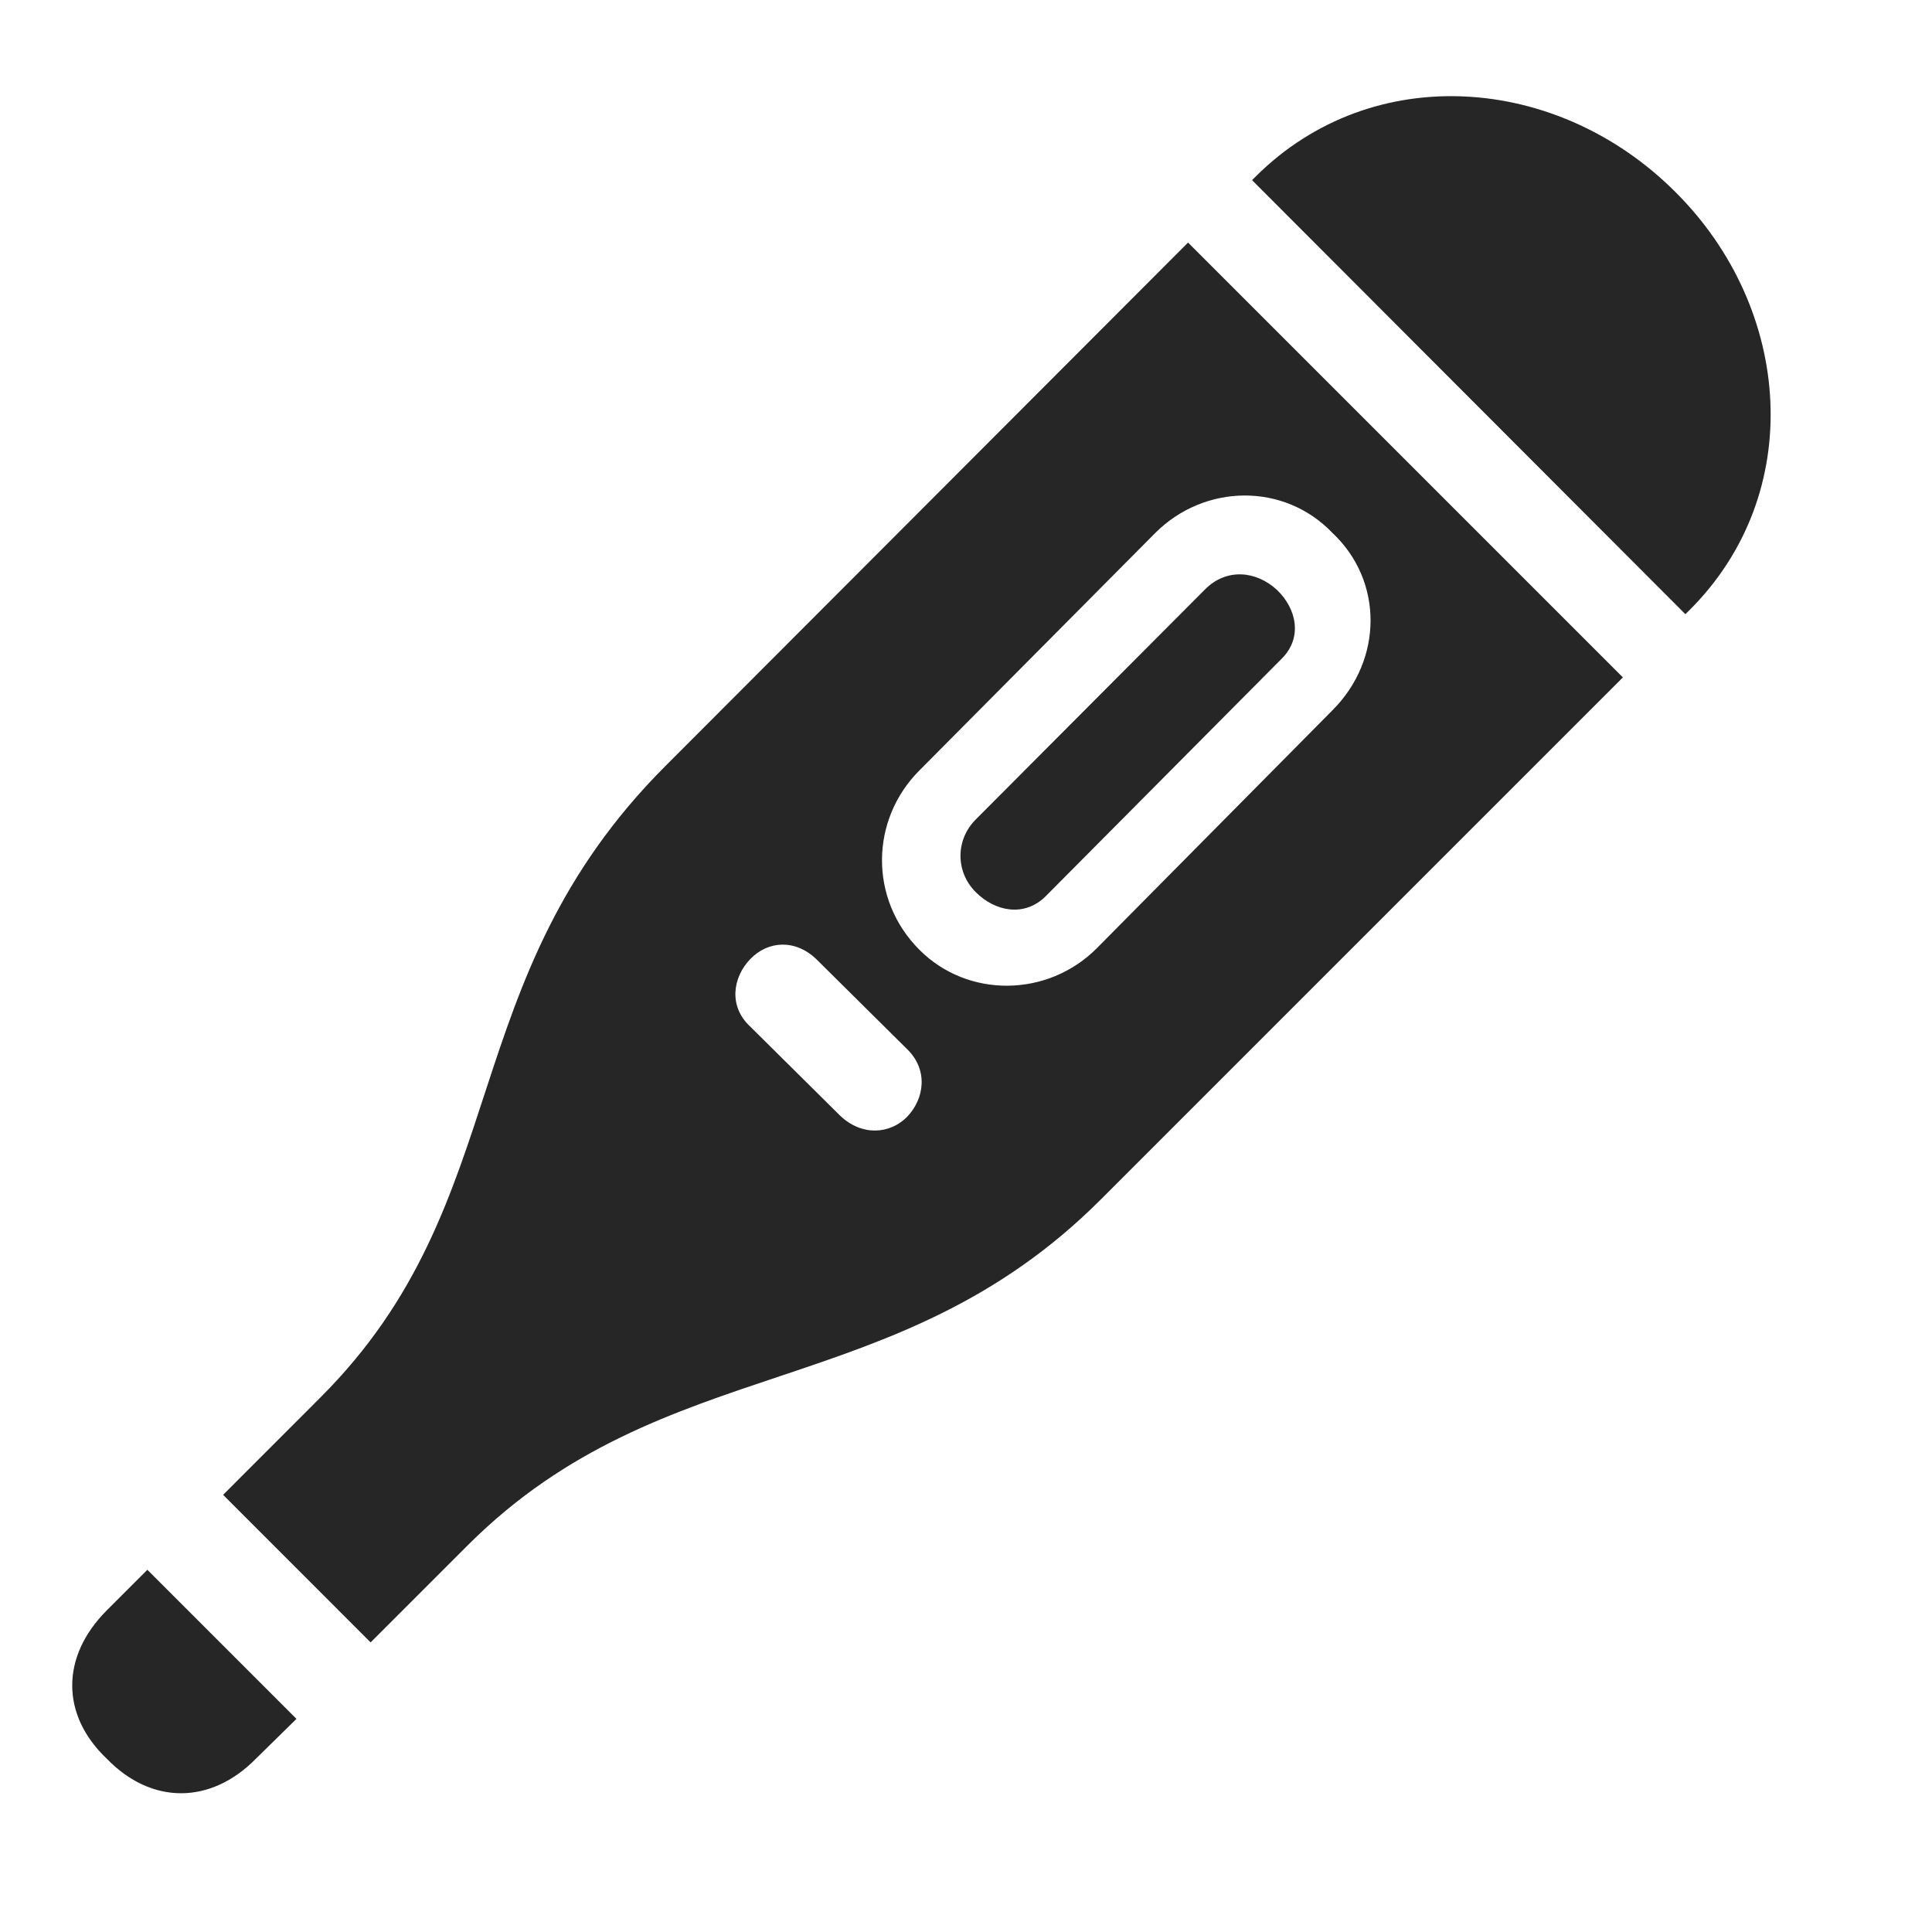 <svg width="29" height="29" viewBox="0 0 29 29" fill="currentColor" xmlns="http://www.w3.org/2000/svg">
<g clip-path="url(#clip0_2207_36281)">
<path d="M18.794 2.704L25.298 9.219L25.357 9.161C27.114 7.414 26.915 4.637 25.145 2.879C23.376 1.11 20.599 0.911 18.853 2.645L18.794 2.704ZM3.349 22.438L5.563 24.653L7.028 23.188C9.981 20.247 13.438 21.09 16.52 18.008L24.36 10.168L17.833 3.641L9.993 11.493C6.771 14.715 7.767 18.02 4.813 20.973L3.349 22.438ZM13.802 14.258C13.04 13.496 13.063 12.301 13.802 11.563L17.341 8C18.079 7.262 19.274 7.239 20.001 8C20.763 8.715 20.763 9.899 20.001 10.661L16.462 14.235C15.724 14.973 14.528 14.985 13.802 14.258ZM11.259 15.407C10.931 15.102 11.001 14.668 11.259 14.399C11.528 14.118 11.938 14.094 12.255 14.399L13.614 15.746C13.931 16.051 13.884 16.485 13.614 16.766C13.357 17.024 12.935 17.059 12.607 16.743L11.259 15.407ZM14.646 13.391C14.938 13.684 15.372 13.766 15.688 13.461L19.239 9.887C19.556 9.571 19.462 9.137 19.169 8.856C18.853 8.563 18.407 8.528 18.091 8.844L14.646 12.301C14.341 12.606 14.341 13.086 14.646 13.391ZM1.603 26.399C2.271 27.09 3.161 27.09 3.841 26.399L4.45 25.801L2.212 23.563L1.603 24.172C0.911 24.864 0.911 25.743 1.603 26.399Z" fill="currentColor" fill-opacity="0.85"/>
</g>
<defs>
<clipPath id="clip0_2207_36281">
<rect width="25.494" height="25.822" fill="currentColor" transform="translate(1.084 1.095)"/>
</clipPath>
</defs>
</svg>
